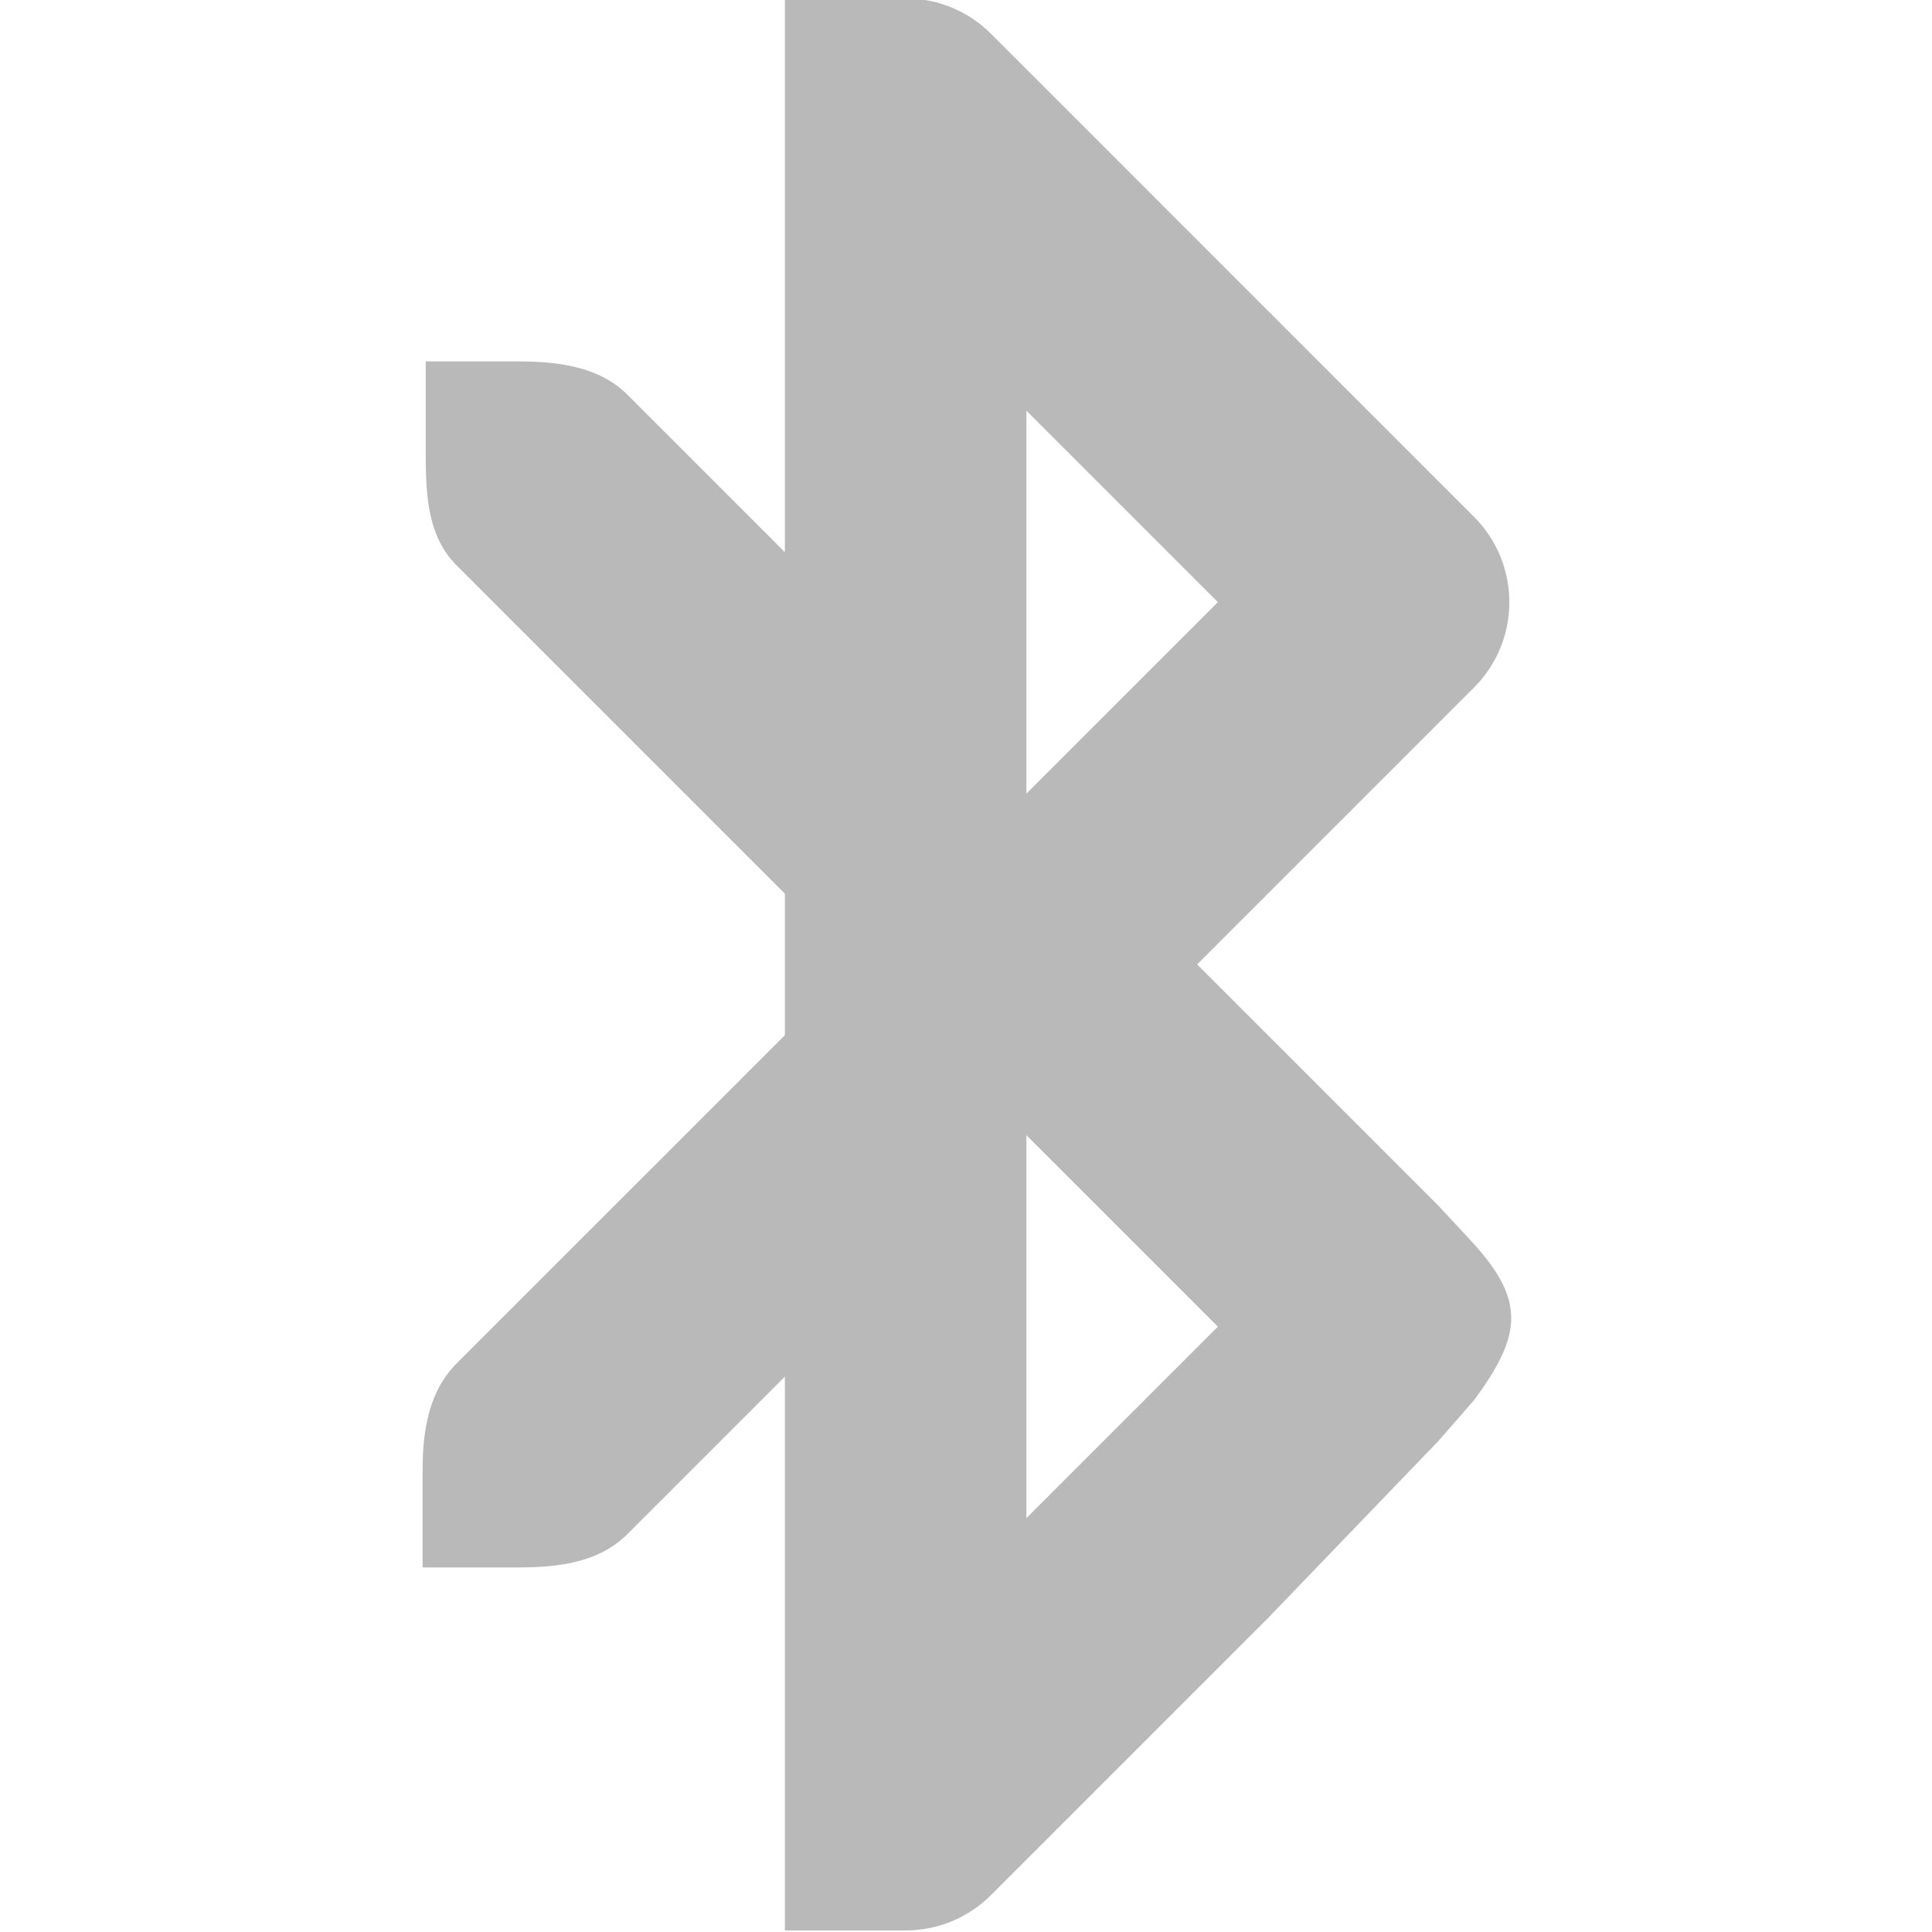 <?xml version="1.0" encoding="UTF-8" standalone="no"?>
<!-- Created with Inkscape (http://www.inkscape.org/) -->

<svg
   xmlns:osb="http://www.openswatchbook.org/uri/2009/osb"
   xmlns:dc="http://purl.org/dc/elements/1.1/"
   xmlns:cc="http://creativecommons.org/ns#"
   xmlns:rdf="http://www.w3.org/1999/02/22-rdf-syntax-ns#"
   xmlns:svg="http://www.w3.org/2000/svg"
   xmlns="http://www.w3.org/2000/svg"
   xmlns:sodipodi="http://sodipodi.sourceforge.net/DTD/sodipodi-0.dtd"
   xmlns:inkscape="http://www.inkscape.org/namespaces/inkscape"
   sodipodi:docname="ble.svg"
   inkscape:export-filename="/home/emeric/e.png"
   inkscape:export-xdpi="384"
   inkscape:export-ydpi="384"
   height="64"
   id="svg7384"
   version="1.1"
   inkscape:version="0.92.2 2405546, 2018-03-11"
   width="64"
   viewBox="0 0 64 64">
  <sodipodi:namedview
     inkscape:bbox-nodes="true"
     inkscape:bbox-paths="true"
     bordercolor="#666666"
     borderopacity="1"
     inkscape:current-layer="layer9"
     inkscape:cx="28.731117"
     inkscape:cy="30.481631"
     gridtolerance="10"
     inkscape:guide-bbox="true"
     guidetolerance="10"
     id="namedview88"
     inkscape:object-nodes="true"
     inkscape:object-paths="false"
     objecttolerance="10"
     pagecolor="#ffffff"
     inkscape:pageopacity="1"
     inkscape:pageshadow="2"
     showborder="true"
     showgrid="false"
     showguides="true"
     inkscape:snap-bbox="true"
     inkscape:snap-bbox-midpoints="false"
     inkscape:snap-global="true"
     inkscape:snap-grids="true"
     inkscape:snap-nodes="false"
     inkscape:snap-others="true"
     inkscape:snap-to-guides="true"
     inkscape:window-height="857"
     inkscape:window-maximized="0"
     inkscape:window-width="1326"
     inkscape:window-x="2141"
     inkscape:window-y="63"
     inkscape:zoom="5.6568543"
     inkscape:pagecheckerboard="true"
     scale-x="1"
     inkscape:snap-object-midpoints="true">
    <inkscape:grid
       dotted="false"
       empspacing="2"
       enabled="true"
       id="grid4866"
       originx="180"
       originy="100"
       snapvisiblegridlinesonly="true"
       spacingx="1"
       spacingy="1"
       type="xygrid"
       visible="true" />
    <sodipodi:guide
       position="40.83,47.144"
       orientation="1,0"
       id="guide853"
       inkscape:locked="false" />
  </sodipodi:namedview>
  <title
     id="title9167">Gnome Symbolic Icon Theme</title>
  <defs
     id="defs7386">
    <linearGradient
       gradientTransform="matrix(-2.737,0.282,-0.189,-1,239.54,-879.456)"
       id="linearGradient19282"
       osb:paint="solid">
      <stop
         id="stop19284"
         offset="0"
         style="stop-color:#666666;stop-opacity:1;" />
    </linearGradient>
  </defs>
  <g
     inkscape:groupmode="layer"
     id="layer9"
     inkscape:label="status"
     style="display:inline"
     transform="translate(-61,-269)">
    <path
       clip-path="none"
       inkscape:connector-curvature="0"
       d="m 87,268.947 v 3.977 0.024 14.344 l -5.172,-5.172 c -0.951,-0.99 -2.369,-1.148 -3.687,-1.148 h -3.039 v 2.805 c 0,1.465 -0.002,2.969 1.07,4 l 10.828,10.828 v 4.687 L 76.172,314.119 c -0.953,0.916 -1.172,2.243 -1.172,3.546 v 3.258 h 3.172 c 1.353,0 2.712,-0.169 3.656,-1.148 l 5.172,-5.172 v 14.344 0.024 3.977 h 3.977 c 1.069,0.008 2.096,-0.416 2.852,-1.172 l 9.172,-9.172 5.656,-5.878 1.194,-1.37 c 1.545,-2.11 1.696,-3.256 -0.05,-5.174 0.024,0.022 -1.145,-1.234 -1.145,-1.234 l -8,-8 9.172,-9.172 c 1.561,-1.562 1.561,-4.094 0,-5.656 L 93.828,270.119 c -0.756,-0.756 -1.783,-1.178 -2.852,-1.172 z m 8,13.656 6.344,6.344 -6.344,6.344 z m 0,24 6.344,6.344 -6.344,6.344 z"
       id="path3807-2"
       sodipodi:nodetypes="ccccccccccccccccccccccccccccccccccccccccc"
       style="color:#000000;font-style:normal;font-variant:normal;font-weight:normal;font-stretch:normal;font-size:medium;line-height:normal;font-family:sans-serif;text-indent:0;text-align:start;text-decoration:none;text-decoration-line:none;text-decoration-style:solid;text-decoration-color:#000000;letter-spacing:normal;word-spacing:normal;text-transform:none;writing-mode:lr-tb;direction:ltr;baseline-shift:baseline;text-anchor:start;white-space:normal;clip-rule:nonzero;display:inline;overflow:visible;visibility:visible;opacity:1;isolation:auto;mix-blend-mode:normal;color-interpolation:sRGB;color-interpolation-filters:linearRGB;solid-color:#000000;solid-opacity:1;fill:#b9b9b9;fill-opacity:1;fill-rule:nonzero;stroke:none;stroke-width:8;stroke-linecap:round;stroke-linejoin:round;stroke-miterlimit:4;stroke-dasharray:none;stroke-dashoffset:0;stroke-opacity:1;color-rendering:auto;image-rendering:auto;shape-rendering:auto;text-rendering:auto;enable-background:accumulate" />
  </g>
  <g
     inkscape:groupmode="layer"
     id="layer10"
     inkscape:label="devices"
     style="display:inline"
     transform="translate(-61,-269)" />
  <g
     inkscape:groupmode="layer"
     id="layer11"
     inkscape:label="apps"
     transform="translate(-61,-269)" />
  <g
     inkscape:groupmode="layer"
     id="layer13"
     inkscape:label="places"
     style="display:inline"
     transform="translate(-61,-269)" />
  <g
     inkscape:groupmode="layer"
     id="layer14"
     inkscape:label="mimetypes"
     transform="translate(-61,-269)" />
  <g
     inkscape:groupmode="layer"
     id="layer15"
     inkscape:label="emblems"
     style="display:inline"
     transform="translate(-61,-269)" />
  <g
     inkscape:groupmode="layer"
     id="g71291"
     inkscape:label="emotes"
     style="display:inline"
     transform="translate(-61,-269)" />
  <g
     inkscape:groupmode="layer"
     id="g4953"
     inkscape:label="categories"
     style="display:inline"
     transform="translate(-61,-269)" />
  <g
     inkscape:groupmode="layer"
     id="layer12"
     inkscape:label="actions"
     style="display:inline"
     transform="translate(-61,-269)" />
</svg>
